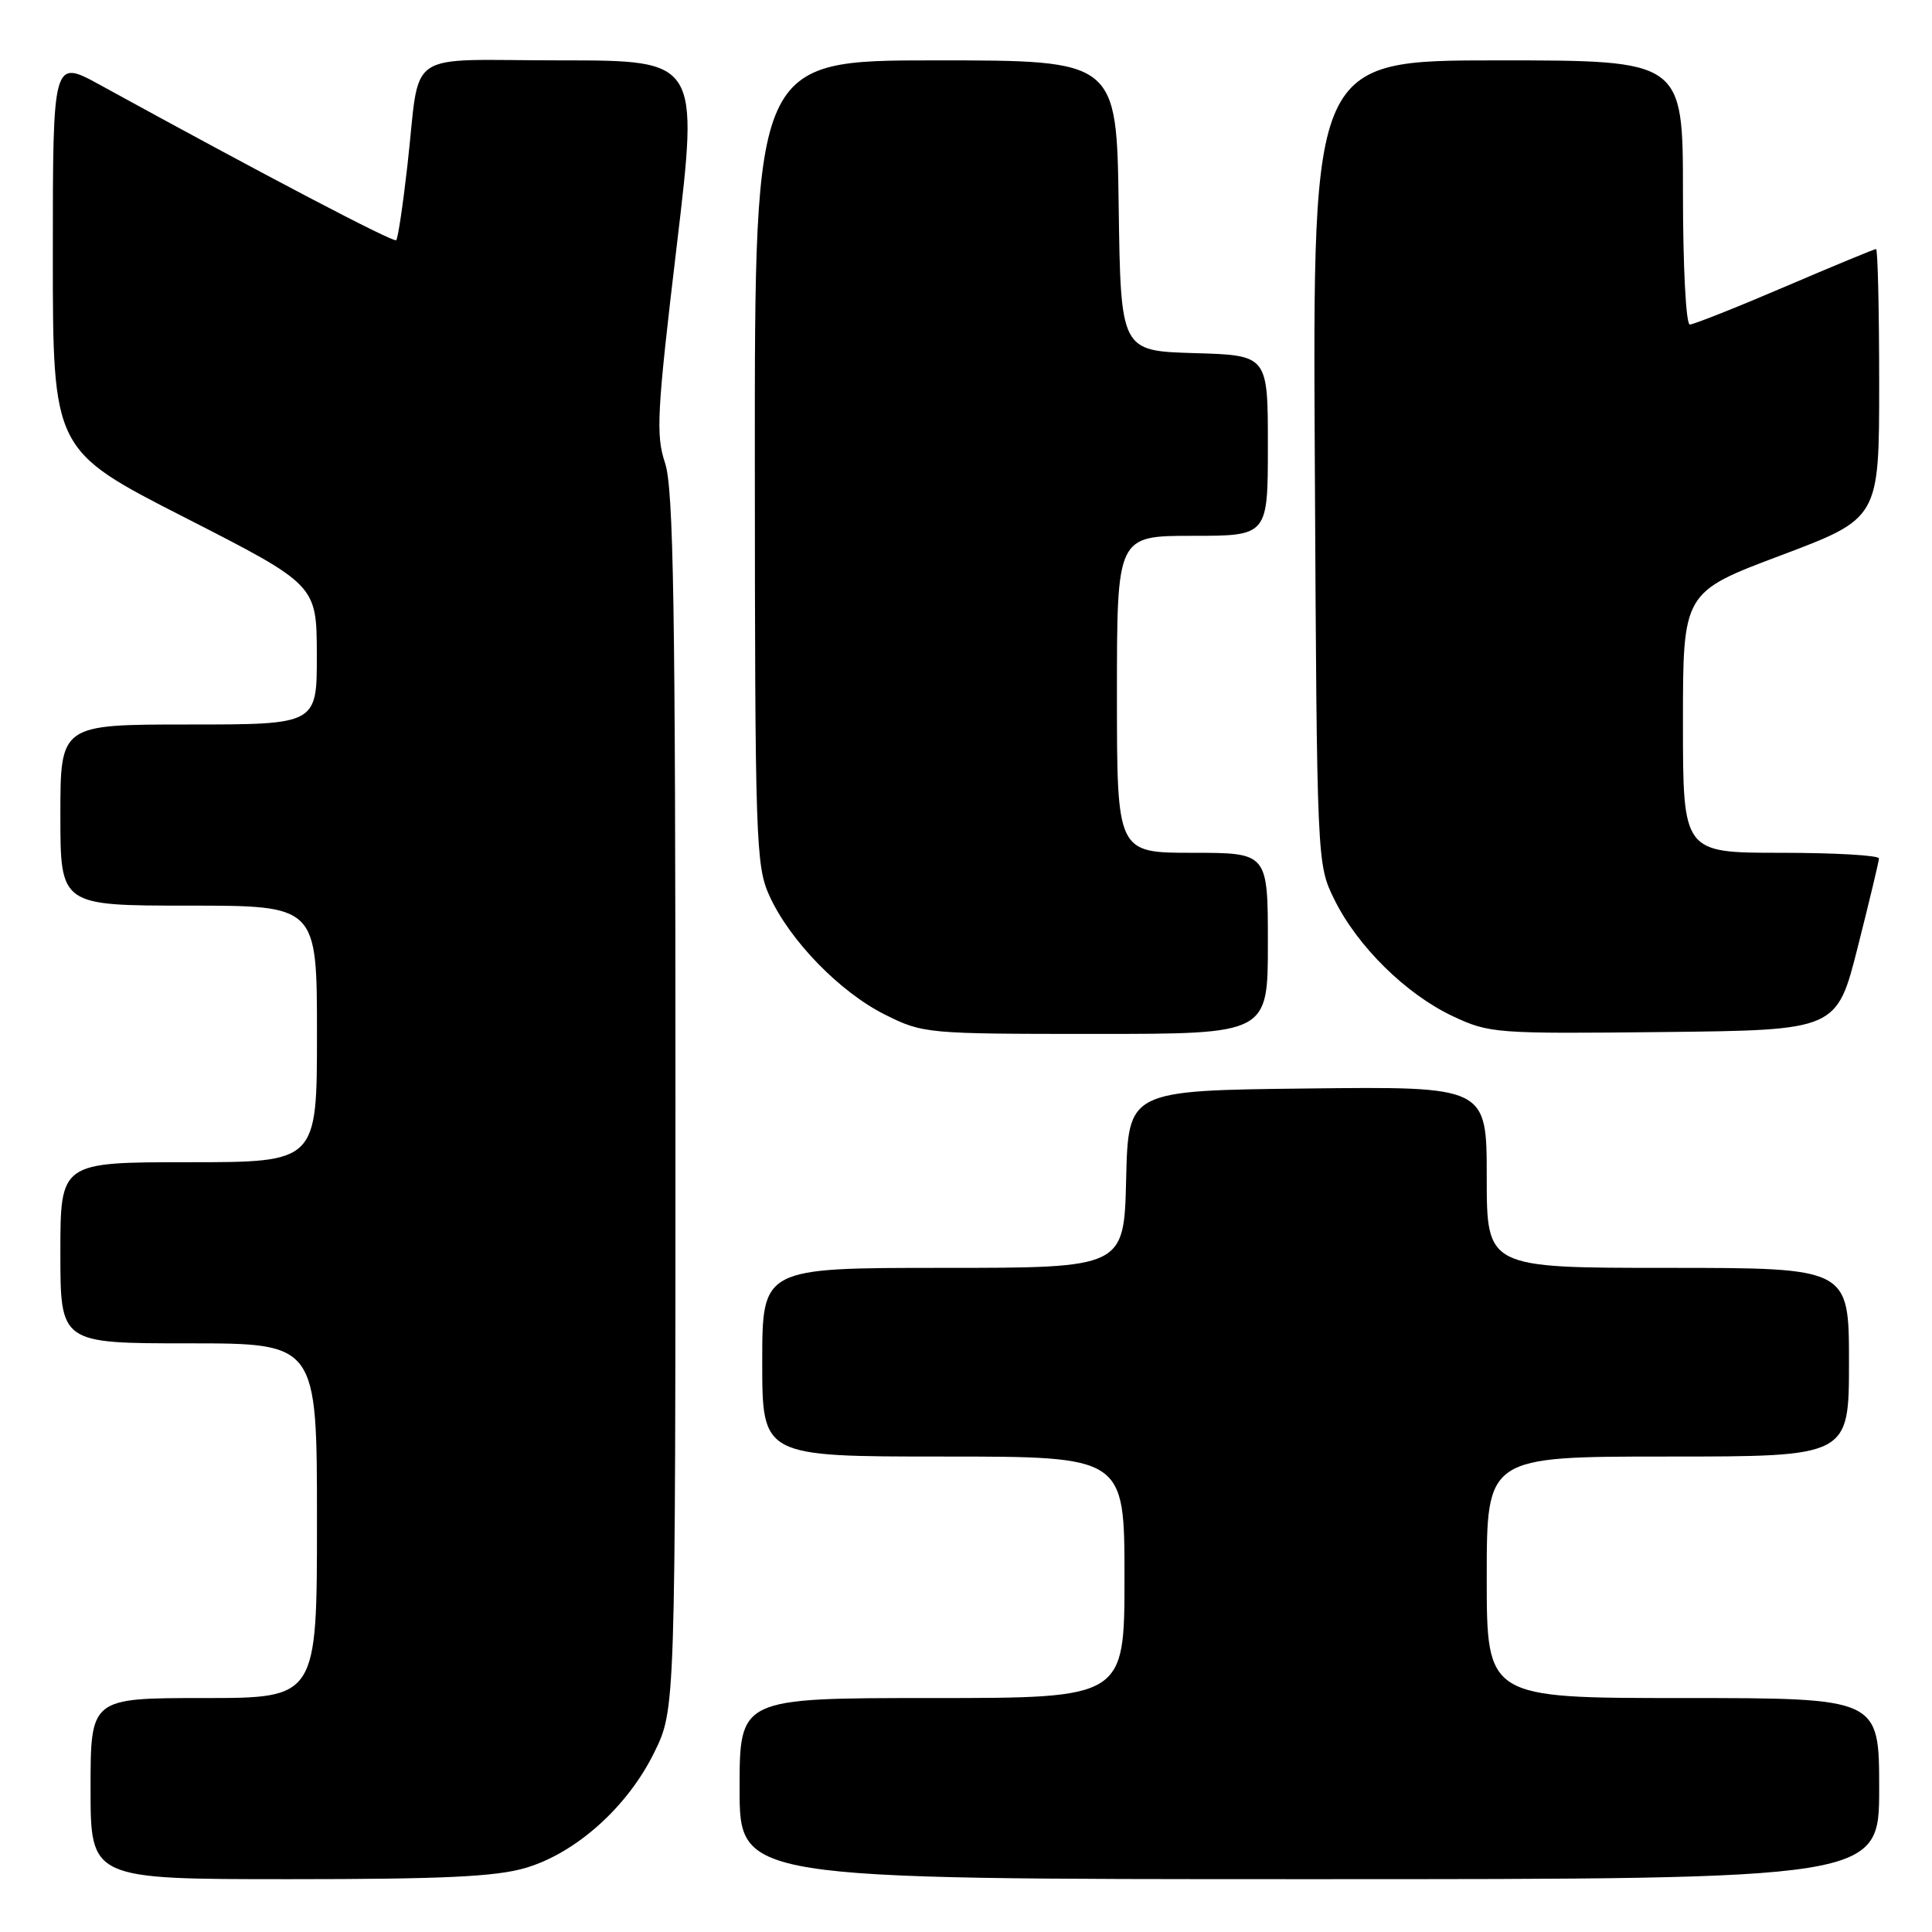 <?xml version="1.0" encoding="UTF-8" standalone="no"?>
<!DOCTYPE svg PUBLIC "-//W3C//DTD SVG 1.1//EN" "http://www.w3.org/Graphics/SVG/1.1/DTD/svg11.dtd" >
<svg xmlns="http://www.w3.org/2000/svg" xmlns:xlink="http://www.w3.org/1999/xlink" version="1.1" viewBox="0 0 256 256">
 <g >
 <path fill="currentColor"
d=" M 69.67 247.50 C 76.35 245.52 83.17 239.40 86.69 232.21 C 89.50 226.50 89.50 226.50 89.50 146.00 C 89.50 80.23 89.25 64.74 88.12 61.34 C 86.88 57.62 87.05 54.61 89.67 32.59 C 92.60 8.00 92.60 8.00 74.32 8.00 C 53.17 8.00 55.78 6.21 53.98 21.96 C 53.39 27.17 52.73 31.61 52.50 31.83 C 52.15 32.18 34.87 23.12 13.25 11.25 C 7.00 7.82 7.00 7.82 7.00 33.73 C 7.00 59.65 7.00 59.65 24.48 68.57 C 41.96 77.50 41.96 77.50 41.98 86.75 C 42.00 96.00 42.00 96.00 25.00 96.00 C 8.00 96.00 8.00 96.00 8.00 108.00 C 8.00 120.00 8.00 120.00 25.00 120.00 C 42.00 120.00 42.00 120.00 42.00 137.00 C 42.00 154.00 42.00 154.00 25.00 154.00 C 8.00 154.00 8.00 154.00 8.00 166.00 C 8.00 178.00 8.00 178.00 25.00 178.00 C 42.00 178.00 42.00 178.00 42.00 201.50 C 42.00 225.00 42.00 225.00 27.00 225.00 C 12.00 225.00 12.00 225.00 12.00 237.00 C 12.00 249.00 12.00 249.00 38.32 249.00 C 58.76 249.00 65.76 248.67 69.67 247.50 Z  M 249.00 237.00 C 249.00 225.00 249.00 225.00 223.00 225.00 C 197.00 225.00 197.00 225.00 197.00 209.00 C 197.00 193.00 197.00 193.00 221.00 193.00 C 245.00 193.00 245.00 193.00 245.00 180.50 C 245.00 168.00 245.00 168.00 221.00 168.00 C 197.00 168.00 197.00 168.00 197.00 155.98 C 197.00 143.96 197.00 143.96 173.25 144.23 C 149.50 144.50 149.50 144.50 149.22 156.25 C 148.94 168.00 148.94 168.00 124.97 168.00 C 101.00 168.00 101.00 168.00 101.00 180.50 C 101.00 193.00 101.00 193.00 125.00 193.00 C 149.00 193.00 149.00 193.00 149.00 209.00 C 149.00 225.00 149.00 225.00 123.50 225.00 C 98.00 225.00 98.00 225.00 98.00 237.00 C 98.00 249.00 98.00 249.00 173.50 249.00 C 249.00 249.00 249.00 249.00 249.00 237.00 Z  M 168.00 125.00 C 168.00 113.00 168.00 113.00 158.00 113.00 C 148.00 113.00 148.00 113.00 148.00 92.00 C 148.00 71.00 148.00 71.00 158.00 71.00 C 168.00 71.00 168.00 71.00 168.00 59.04 C 168.00 47.07 168.00 47.07 158.25 46.79 C 148.50 46.50 148.50 46.50 148.23 27.25 C 147.96 8.00 147.96 8.00 123.98 8.00 C 100.00 8.00 100.00 8.00 100.02 61.25 C 100.04 111.43 100.15 114.74 101.95 118.69 C 104.64 124.63 111.30 131.47 117.28 134.45 C 122.31 136.96 122.76 137.00 145.20 137.00 C 168.00 137.00 168.00 137.00 168.00 125.00 Z  M 246.16 125.50 C 247.69 119.45 248.96 114.16 248.97 113.75 C 248.99 113.34 243.15 113.00 236.00 113.00 C 223.00 113.00 223.00 113.00 223.00 95.74 C 223.00 78.47 223.00 78.47 236.00 73.58 C 249.00 68.68 249.00 68.68 249.00 50.84 C 249.00 41.03 248.81 33.00 248.59 33.00 C 248.36 33.00 242.92 35.25 236.50 38.00 C 230.08 40.75 224.41 43.00 223.91 43.00 C 223.40 43.00 223.00 35.36 223.00 25.50 C 223.00 8.00 223.00 8.00 198.47 8.00 C 173.93 8.00 173.93 8.00 174.22 61.25 C 174.50 114.50 174.50 114.50 176.81 119.19 C 179.86 125.39 186.31 131.74 192.50 134.65 C 197.35 136.93 198.18 136.99 220.44 136.75 C 243.38 136.50 243.38 136.50 246.16 125.50 Z "/>
</g>
</svg>